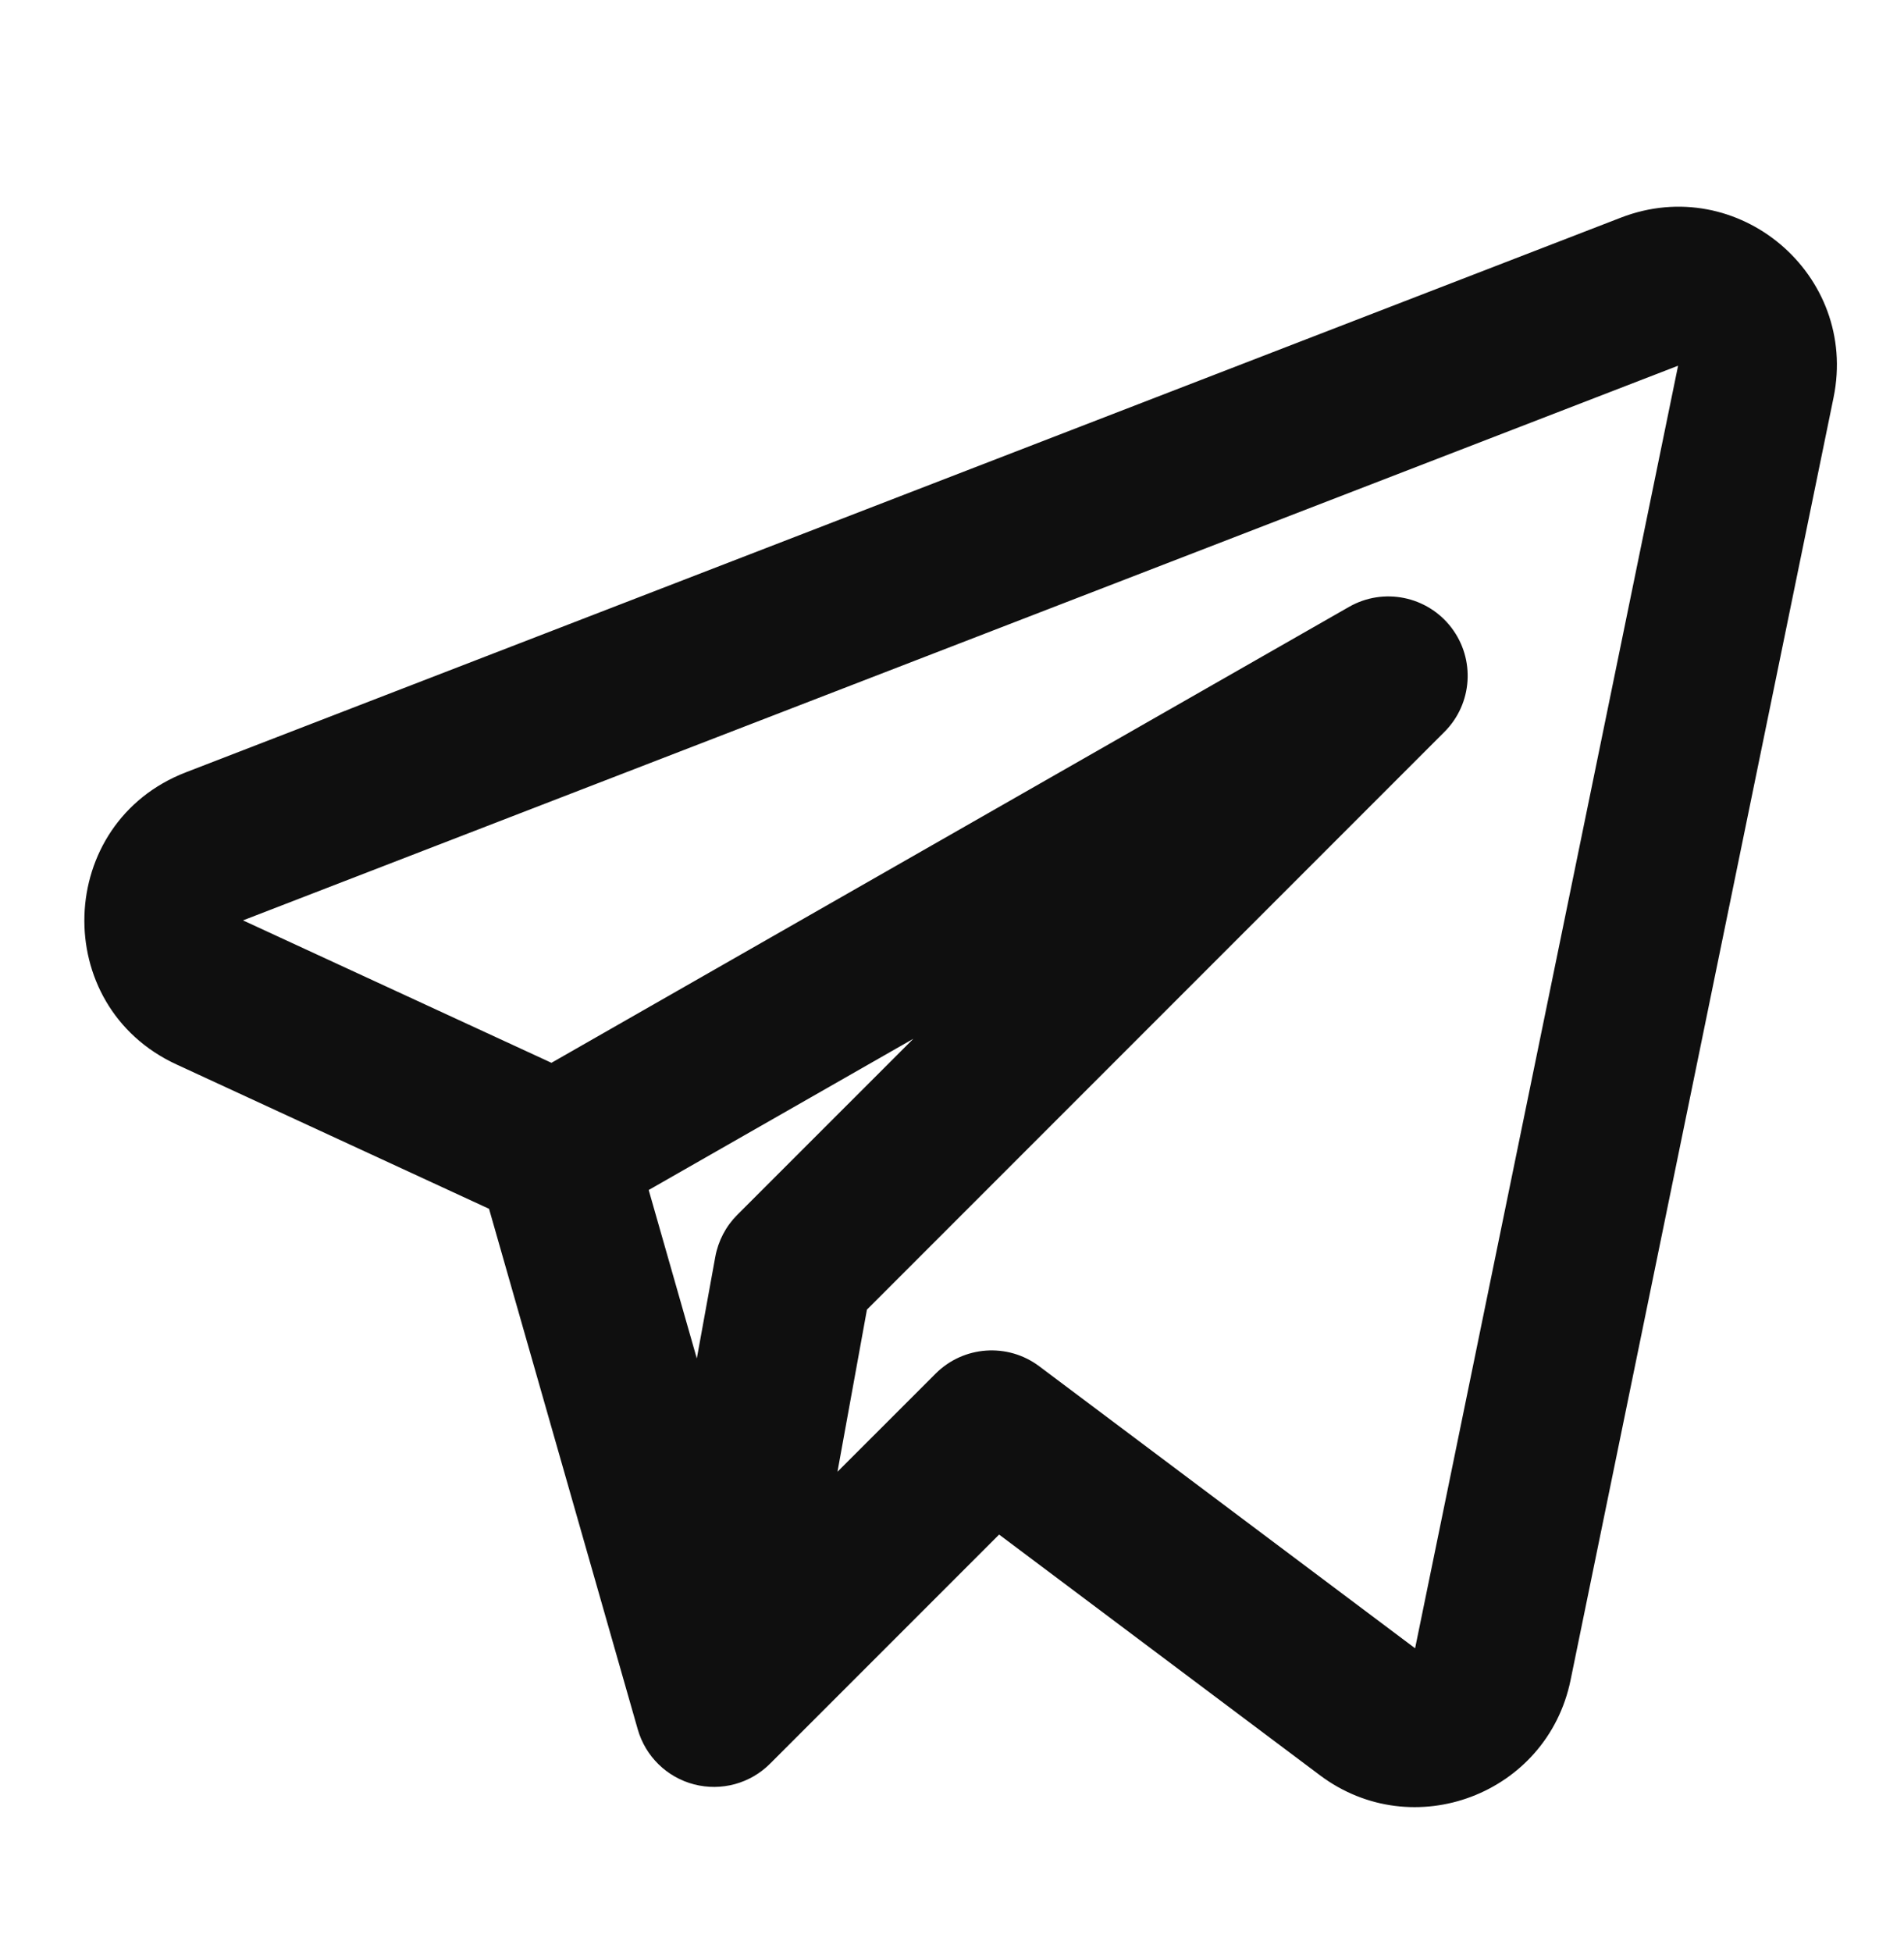 <svg width="40" height="41" viewBox="0 0 40 41" fill="none" xmlns="http://www.w3.org/2000/svg">
    <path fill-rule="evenodd" clip-rule="evenodd" d="M38.52 8.349C39.049 5.766 36.512 3.62 34.053 4.57L3.904 16.219C1.158 17.28 1.035 21.121 3.709 22.354L10.274 25.385L13.398 36.316C13.56 36.884 14.01 37.324 14.582 37.472C15.154 37.62 15.761 37.455 16.178 37.037L20.99 32.226L27.729 37.28C29.686 38.748 32.503 37.679 32.995 35.283L38.52 8.349ZM5.105 19.328L35.254 7.68L29.729 34.614L21.833 28.692C21.17 28.194 20.241 28.26 19.655 28.847L17.594 30.907L18.213 27.502L30.345 15.37C30.936 14.78 30.998 13.844 30.491 13.18C29.984 12.517 29.065 12.33 28.34 12.745L11.585 22.319L5.105 19.328ZM13.628 24.99L14.639 28.528L15.027 26.394C15.088 26.06 15.248 25.753 15.488 25.513L19.188 21.814L13.628 24.99Z" fill="#0F0F0F"/>
</svg>